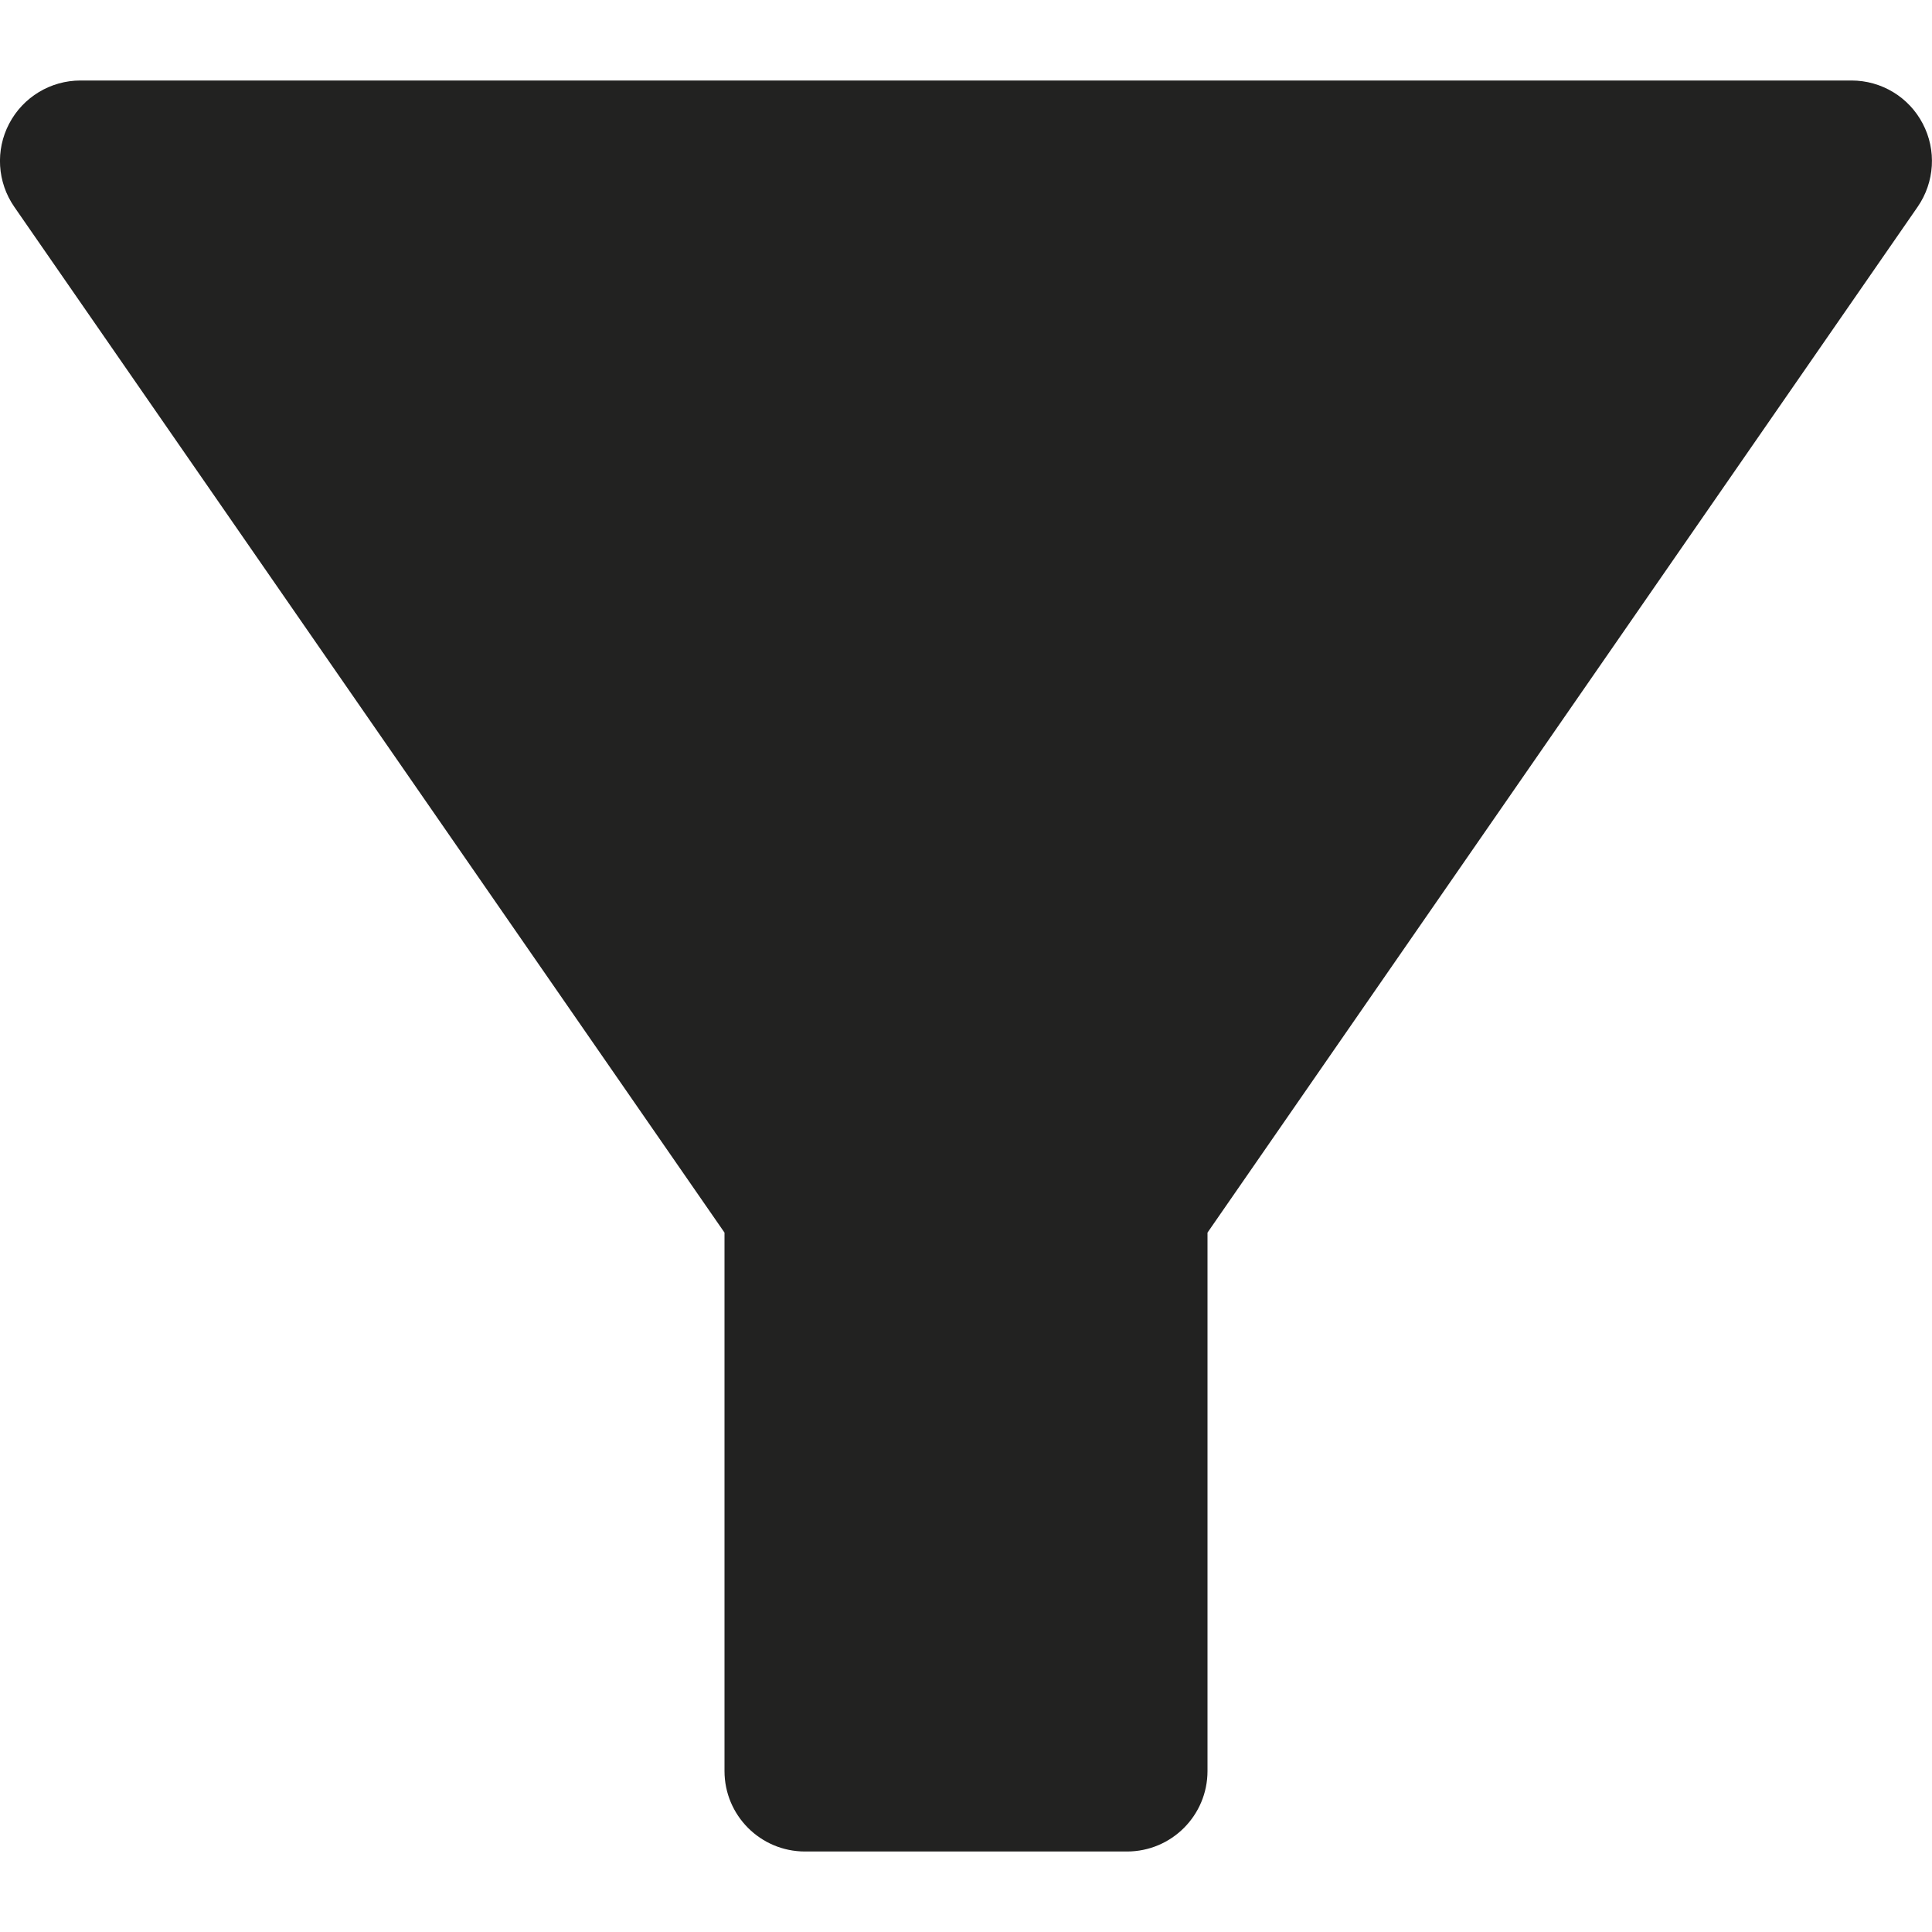 <?xml version="1.0" encoding="utf-8"?>
<!-- Generator: Adobe Illustrator 19.2.1, SVG Export Plug-In . SVG Version: 6.00 Build 0)  -->
<!DOCTYPE svg PUBLIC "-//W3C//DTD SVG 1.1//EN" "http://www.w3.org/Graphics/SVG/1.1/DTD/svg11.dtd">
<svg version="1.1" id="Layer_1" xmlns="http://www.w3.org/2000/svg" xmlns:xlink="http://www.w3.org/1999/xlink" x="0px" y="0px"
	 width="24px" height="24px" viewBox="0 0 24 24" enable-background="new 0 0 24 24" xml:space="preserve">
<path fill="#222221" d="M10,23h4c0.552,0,1-0.447,1-1v-6.688l8.822-12.743c0.211-0.306,0.236-0.704,0.063-1.033
	C23.713,1.206,23.372,1,23,1H1C0.628,1,0.287,1.206,0.114,1.536c-0.173,0.329-0.148,0.728,0.063,1.033L9,15.312V22
	C9,22.553,9.448,23,10,23z"/>
</svg>
